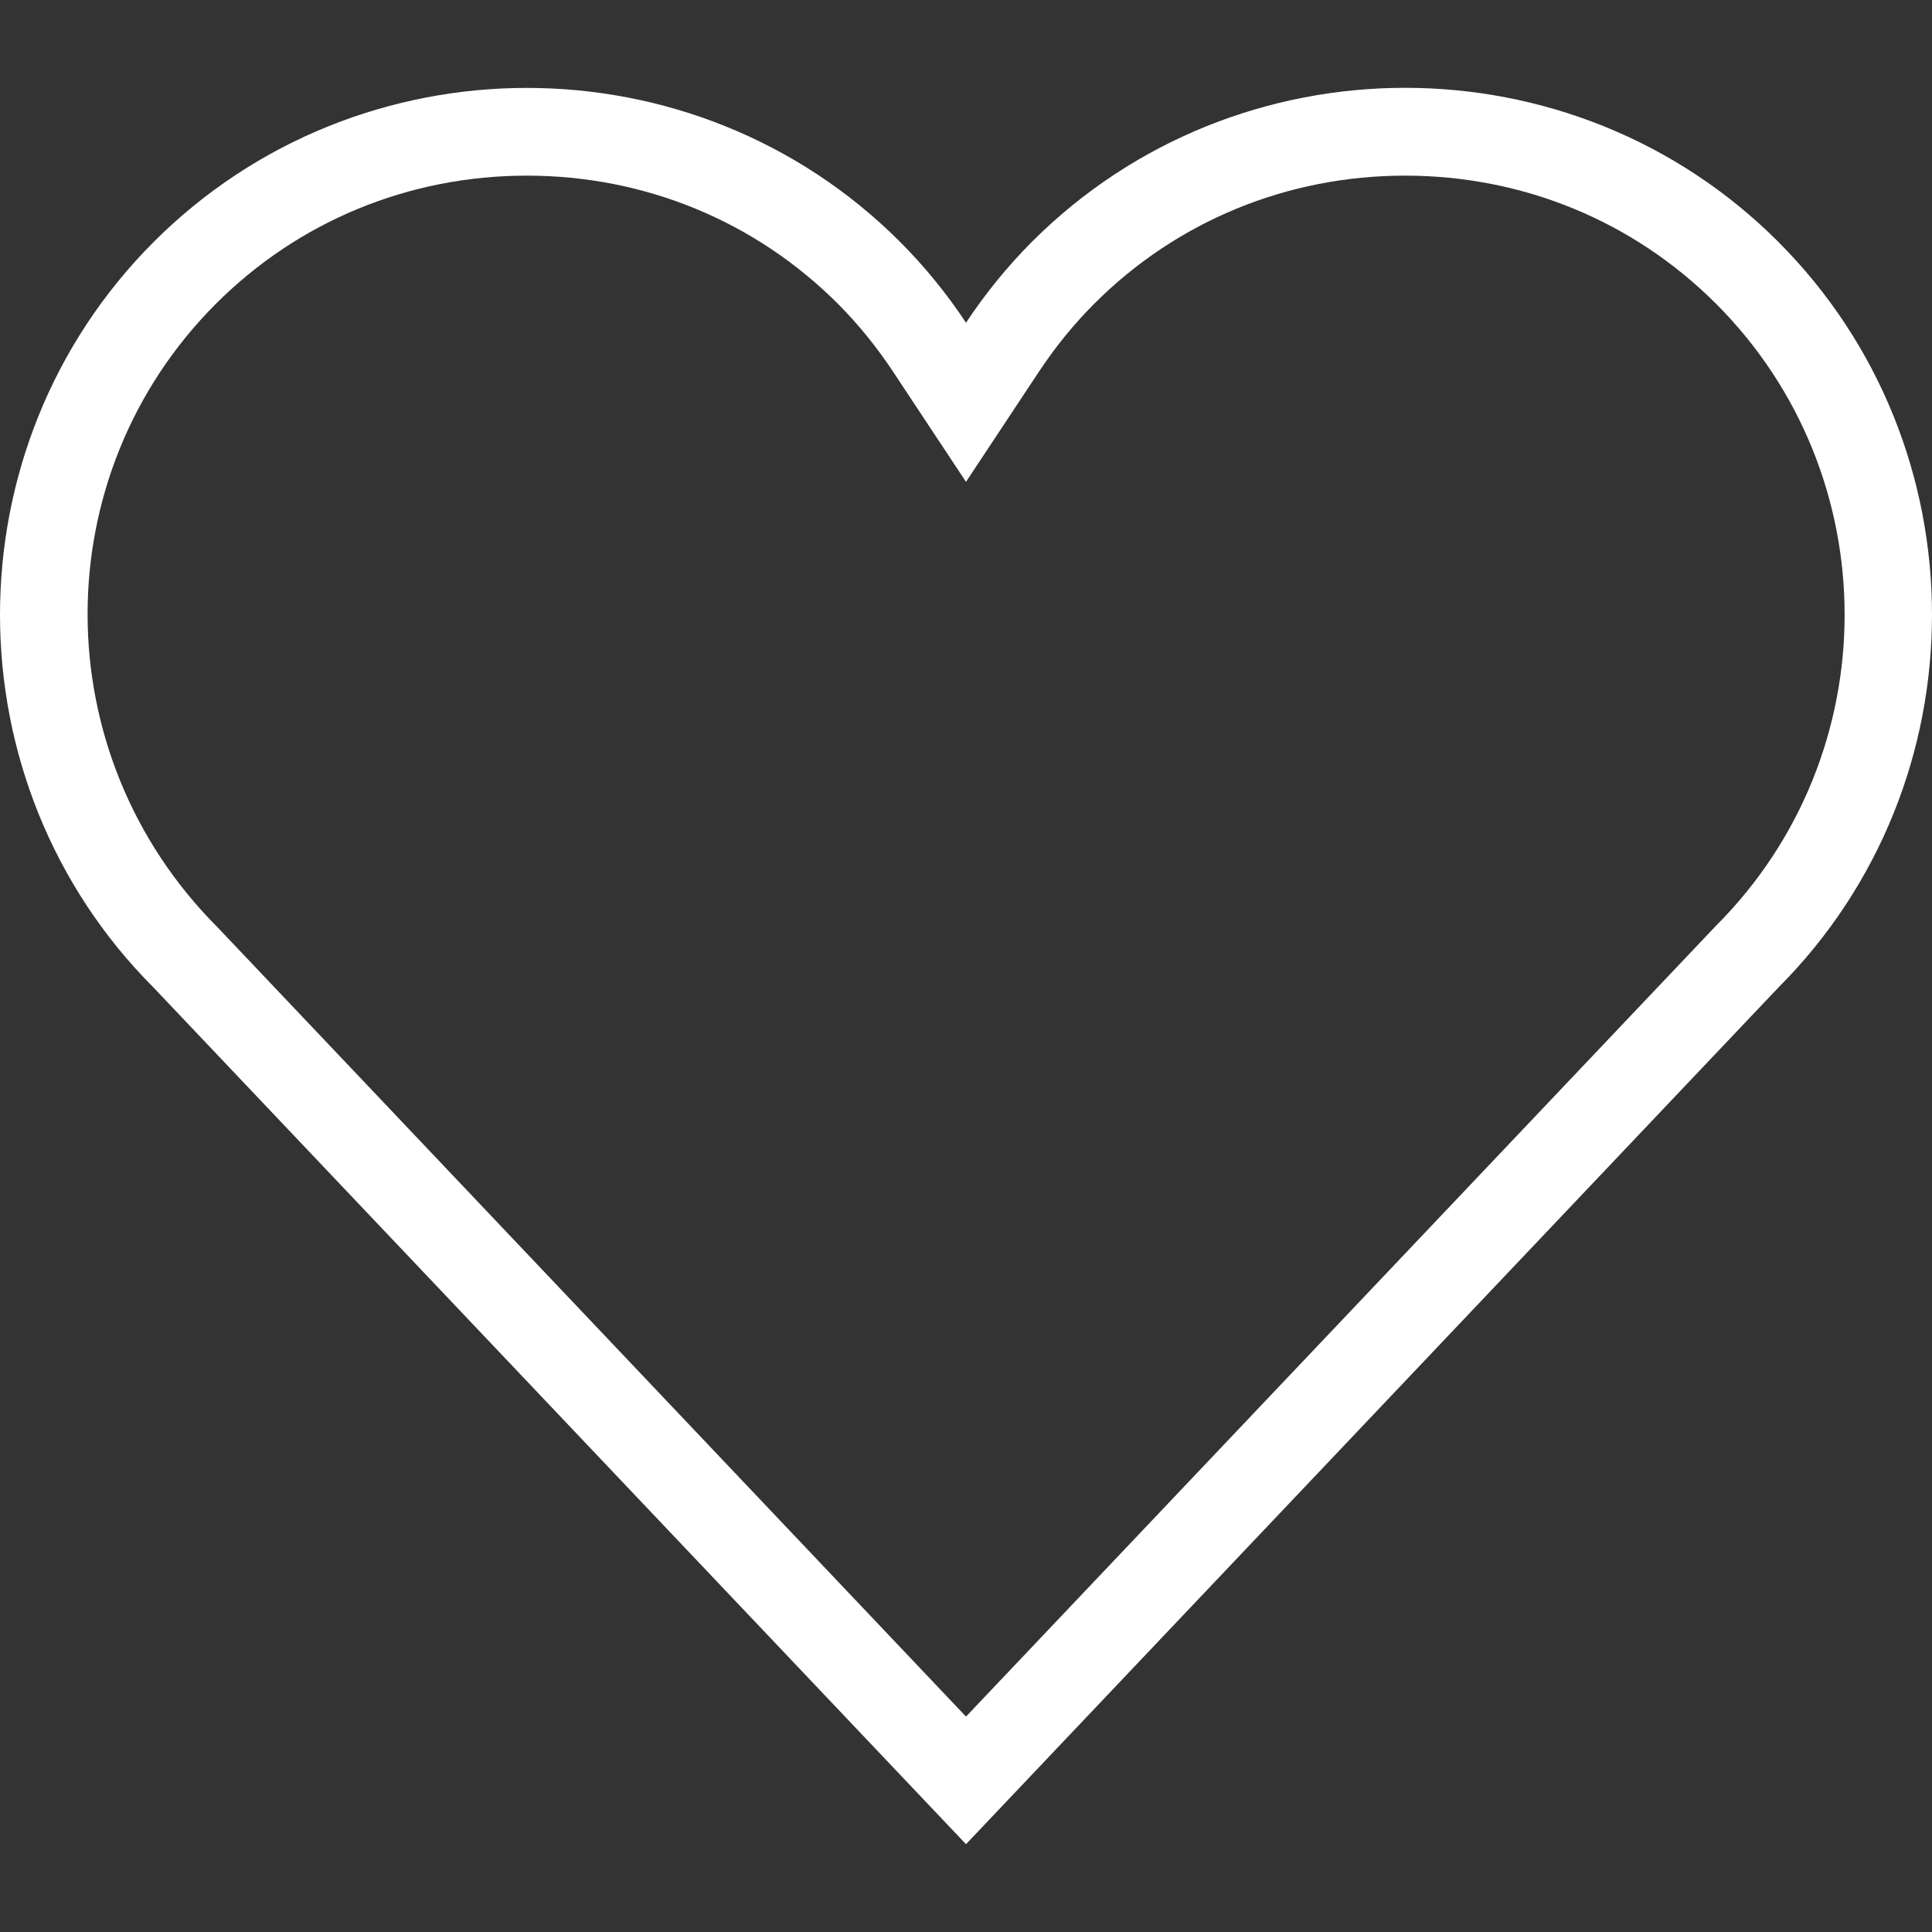 <?xml version="1.0" encoding="utf-8"?>
<!-- Generator: Adobe Illustrator 17.0.0, SVG Export Plug-In . SVG Version: 6.00 Build 0)  -->
<!DOCTYPE svg PUBLIC "-//W3C//DTD SVG 1.1//EN" "http://www.w3.org/Graphics/SVG/1.1/DTD/svg11.dtd">
<svg version="1.1" id="Layer_1" xmlns="http://www.w3.org/2000/svg" xmlns:xlink="http://www.w3.org/1999/xlink" x="0px" y="0px"
 width="22px" height="22px" viewBox="0 0 22 22" enable-background="new 0 0 22 22" xml:space="preserve">
<rect x="0" y="0" width="22" height="22" fill="#333333" stroke="none"/>
<path fill="#FFFFFF" d="M20.248,2.752c-2.336-2.336-6.159-2.336-8.496,0C11.466,3.039,11.216,3.349,11,3.675
c-0.216-0.326-0.466-0.636-0.752-0.922c-2.336-2.336-6.159-2.336-8.496,0c-2.336,2.336-2.336,6.159,0,8.496L11,21l9.248-9.752
C22.584,8.911,22.584,5.089,20.248,2.752z M19.541,10.541L11,19.547L2.478,10.56C0.507,8.588,0.507,5.412,2.459,3.459
C3.4,2.518,4.658,2,6,2s2.6,0.518,3.541,1.459c0.23,0.231,0.44,0.489,0.625,0.768L11,5.487l0.834-1.26
c0.185-0.278,0.395-0.537,0.626-0.768C13.4,2.518,14.658,2,16,2s2.6,0.518,3.541,1.459C21.493,5.412,21.493,8.588,19.541,10.541z"/>
</svg>
